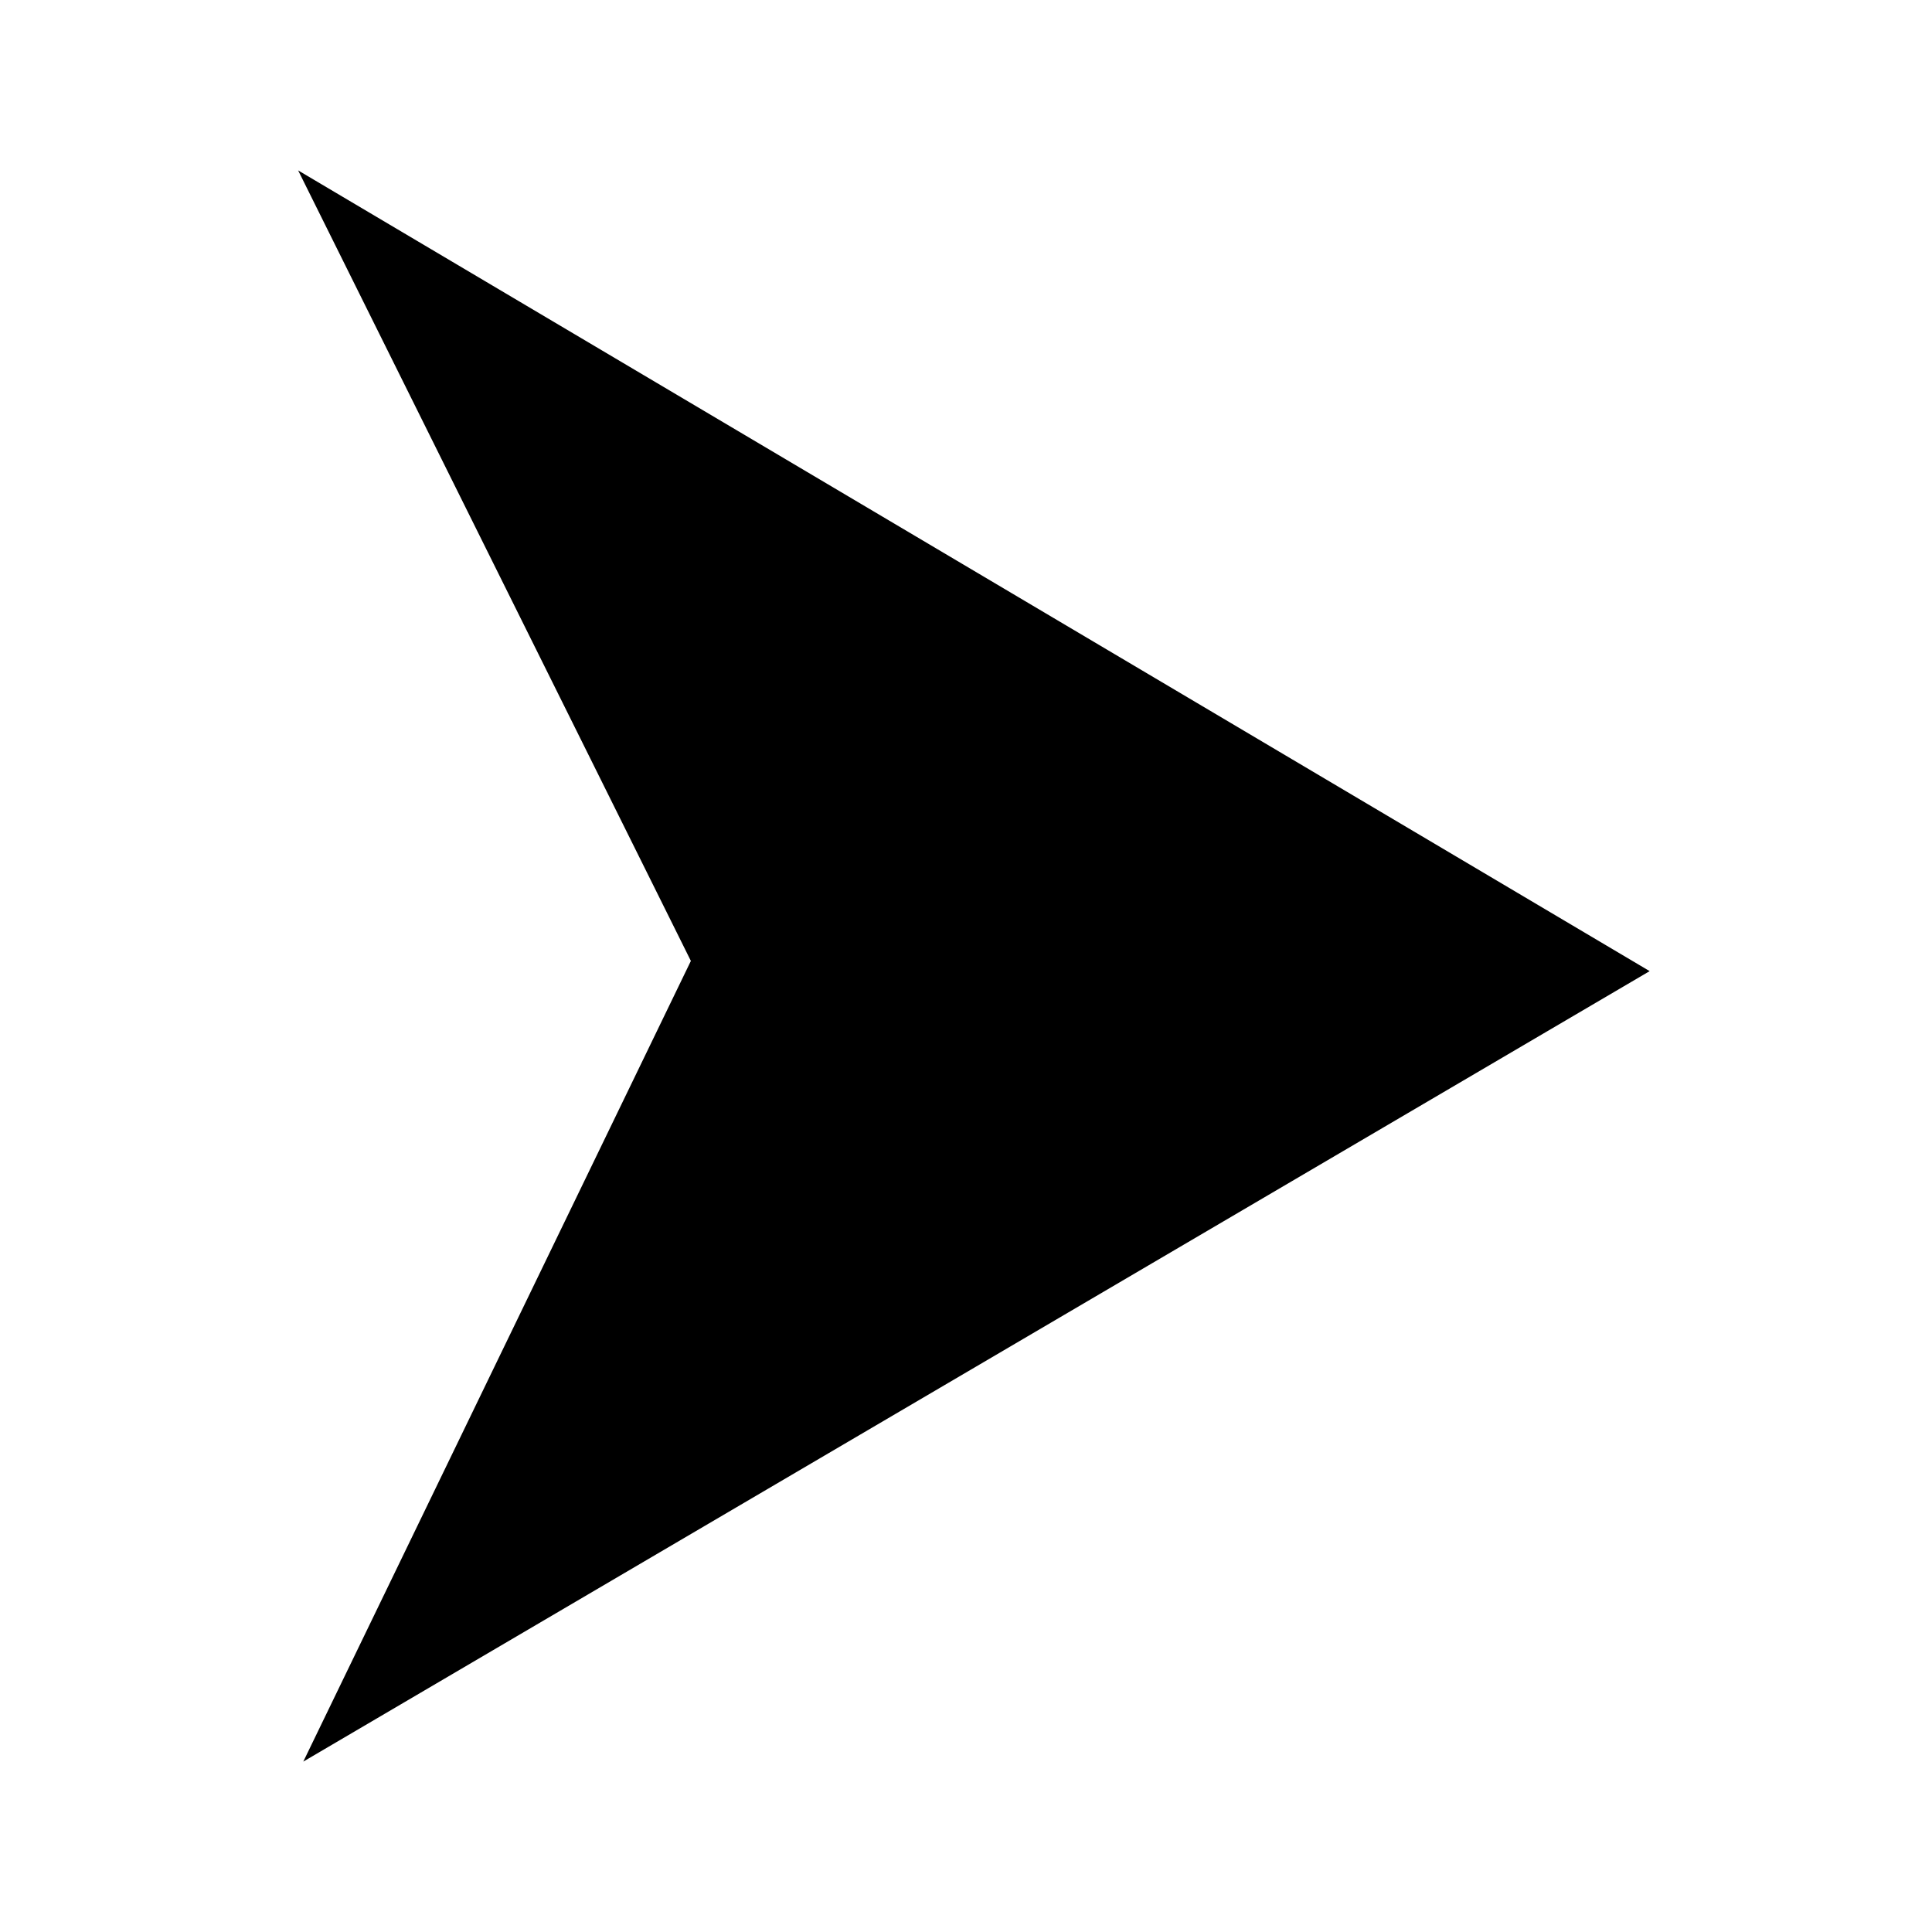 ﻿<?xml version="1.0" encoding="utf-8"?>
<svg width="64px" height="64px" viewBox="0 0 64 64" version="1.1" xmlns="http://www.w3.org/2000/svg" xmlns:xlink="http://www.w3.org/1999/xlink">
  <g fill-rule="evenodd">
    <polygon points="54.647 32.17 10.047 58.355 22.886 31.832 9.876 5.645"></polygon>
  </g>
</svg>